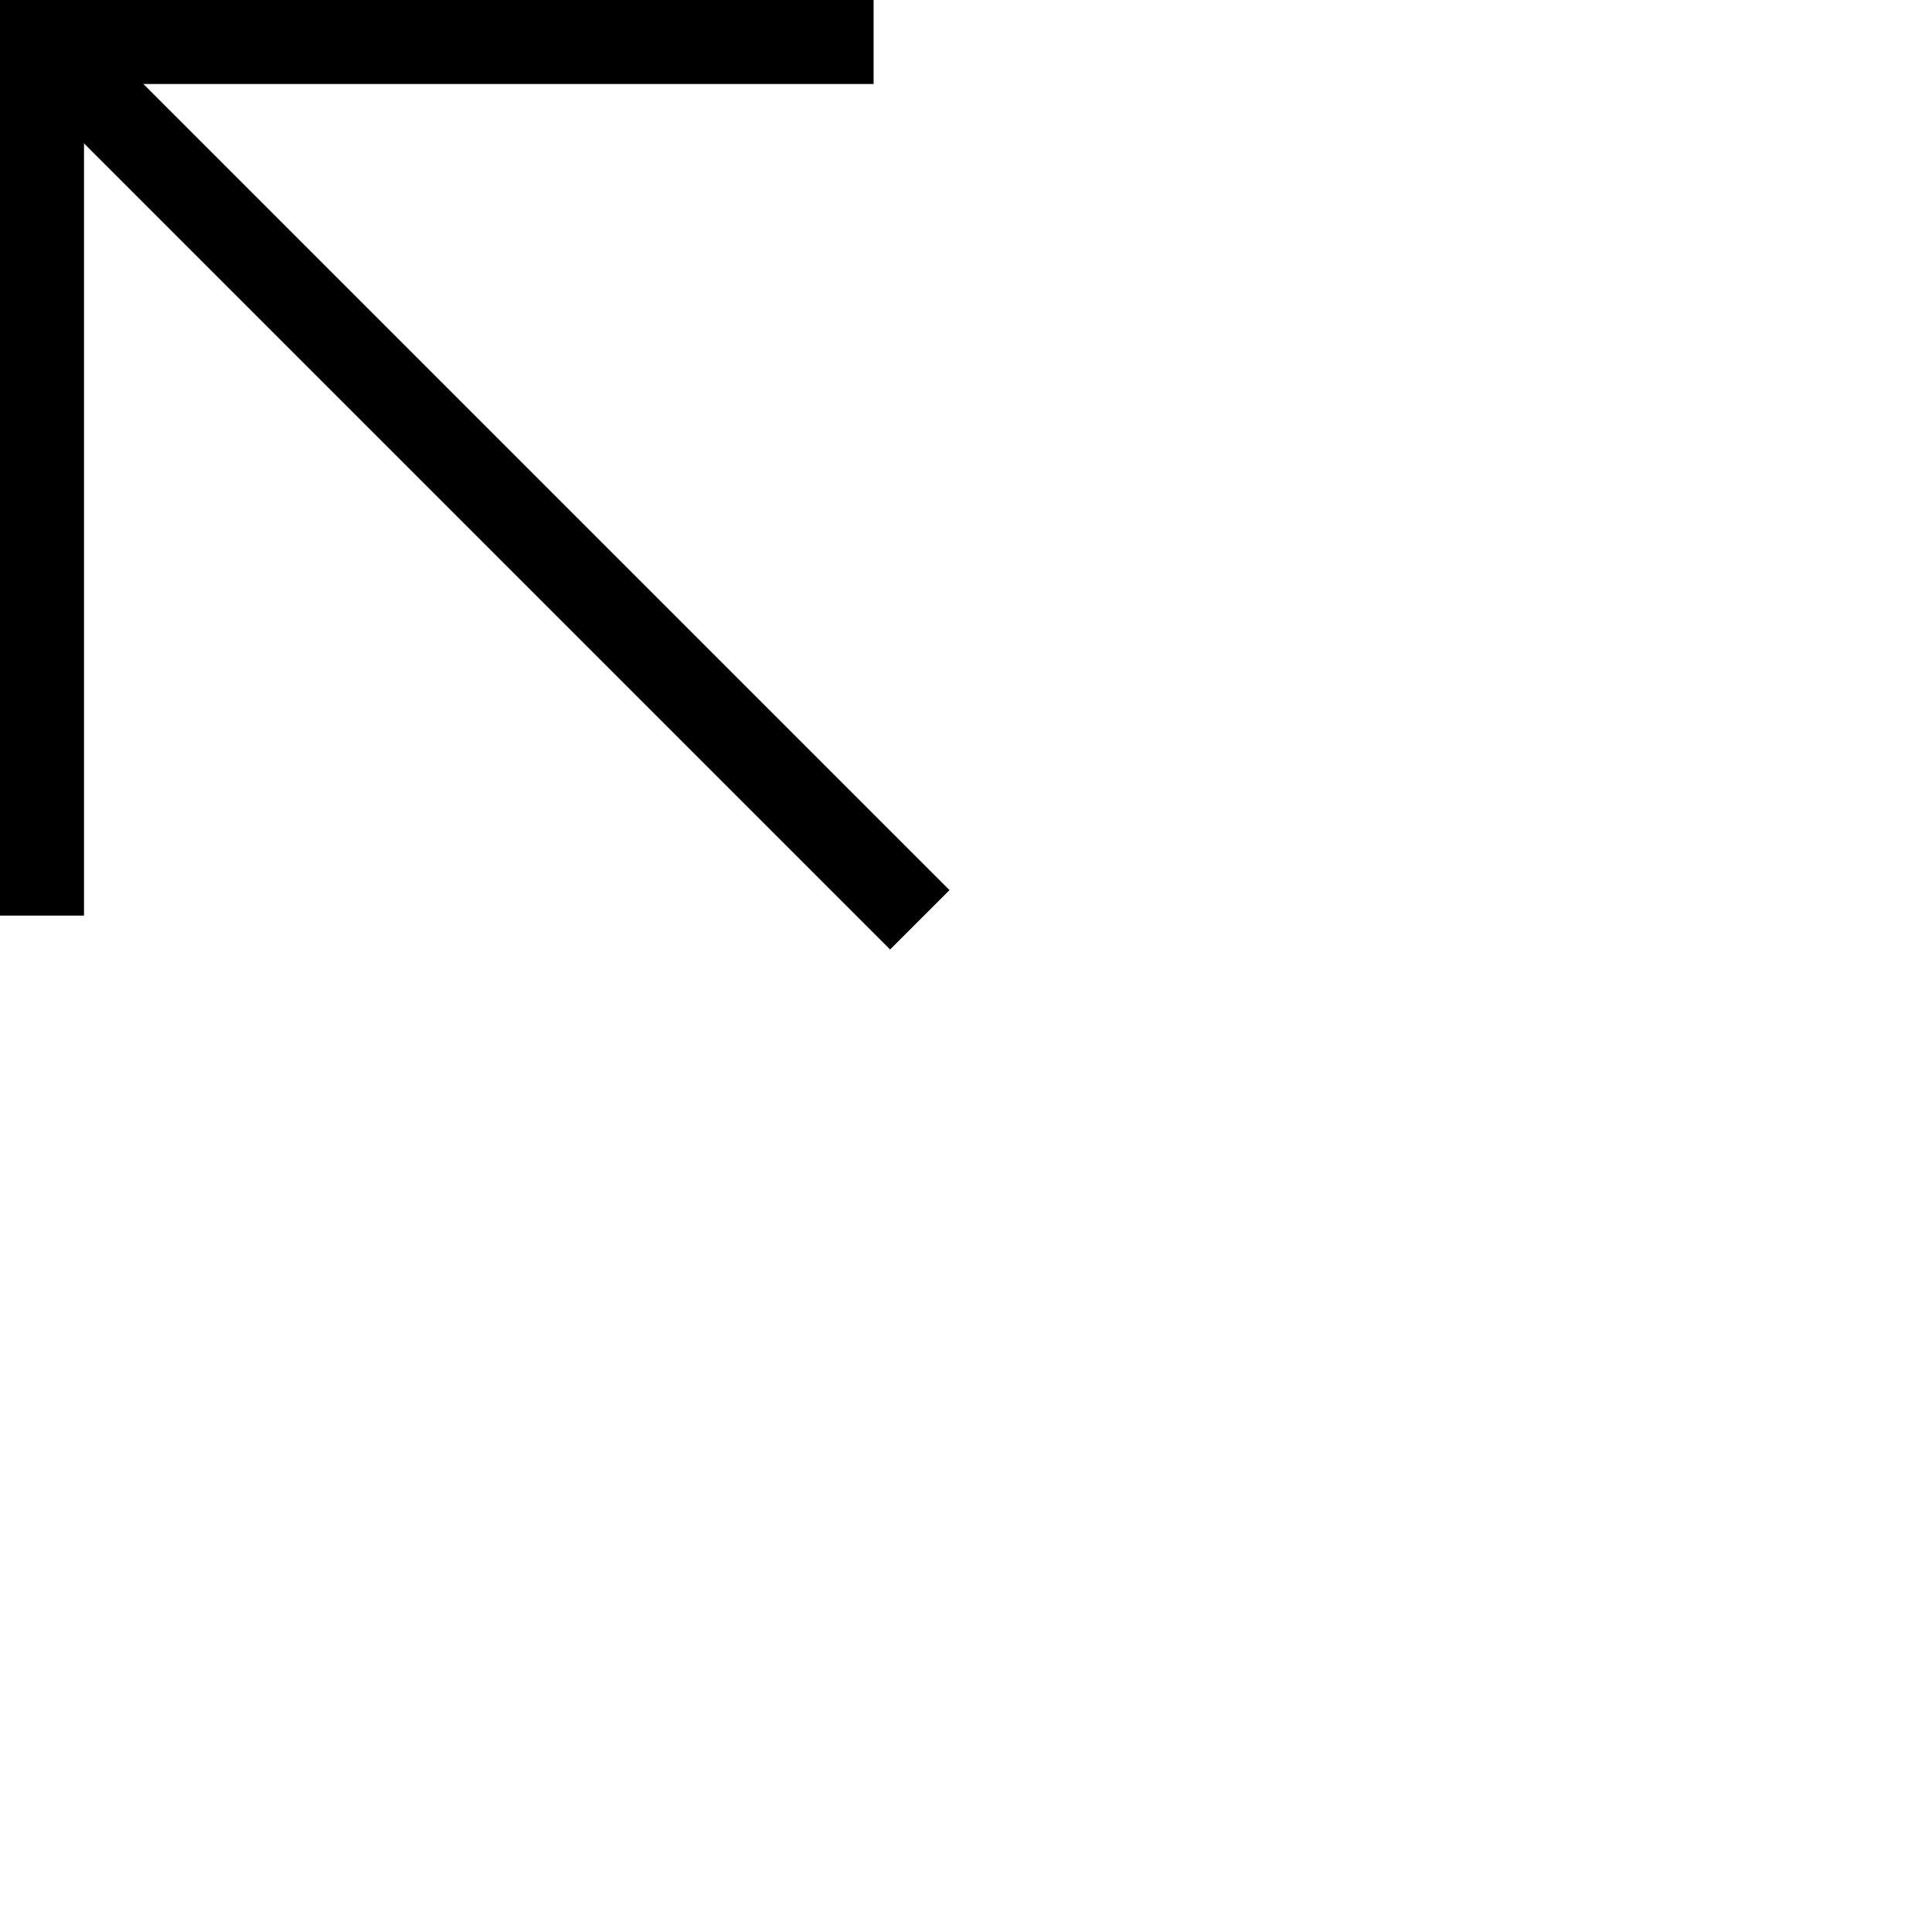 <svg xmlns="http://www.w3.org/2000/svg" width="46" height="46" viewBox="0 0 46 46" fill="none">
  <path id="Line 1" d="M1 21.8V1H20.8" stroke="black" stroke-width="2" />
  <path id="Line 2" d="M21.9 21.9L.9.9" stroke="black" stroke-width="2" />
</svg>